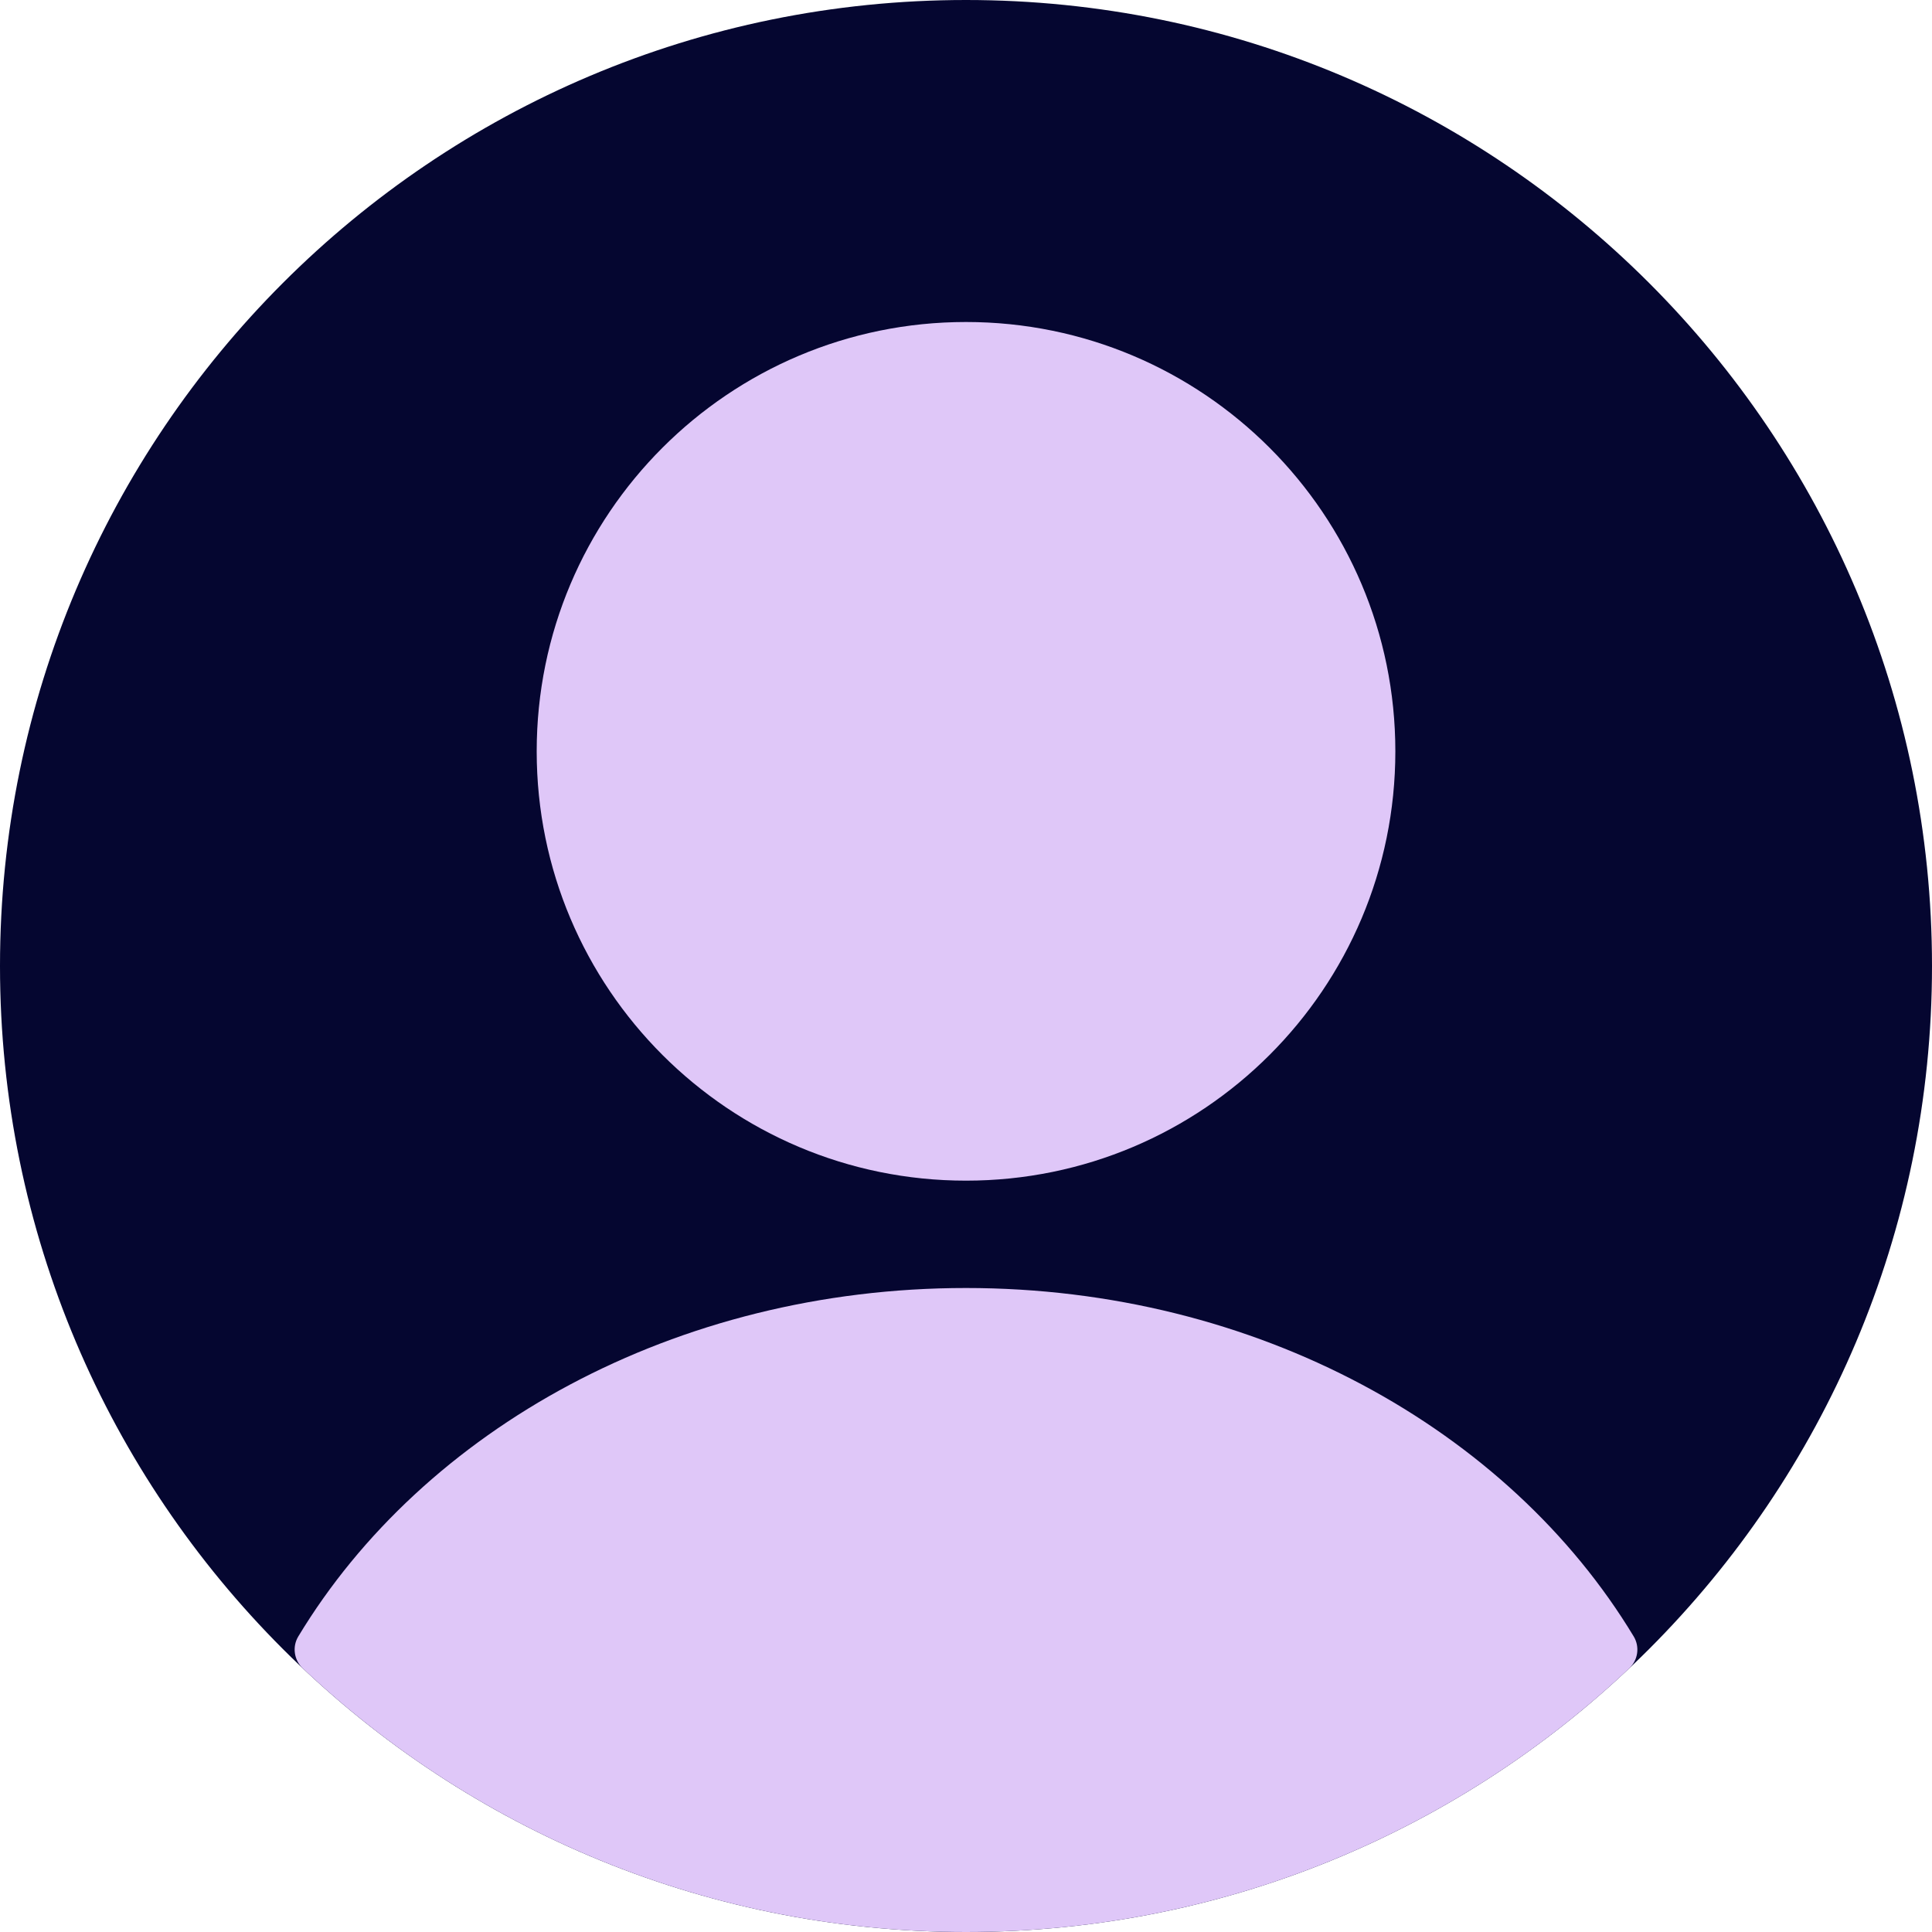 <svg width="48" height="48" viewBox="0 0 48 48" fill="none" xmlns="http://www.w3.org/2000/svg">
<path d="M0 24C0 10.745 10.745 0 24 0C37.255 0 48 10.745 48 24C48 37.255 37.255 48 24 48C10.745 48 0 37.255 0 24Z" fill="#050630"/>
<path d="M24 29.333C29.891 29.333 34.667 24.558 34.667 18.667C34.667 12.776 29.891 8 24 8C18.109 8 13.334 12.776 13.334 18.667C13.334 24.558 18.109 29.333 24 29.333Z" fill="#DFC7F8"/>
<path fill-rule="evenodd" clip-rule="evenodd" d="M40.589 40.657C40.744 40.914 40.697 41.243 40.479 41.449C36.18 45.51 30.381 48 24 48C17.62 48 11.82 45.51 7.522 41.449C7.304 41.243 7.256 40.914 7.411 40.657C10.516 35.515 16.779 32 24 32C31.221 32 37.485 35.514 40.589 40.657Z" fill="#DFC7F8"/>
</svg>
